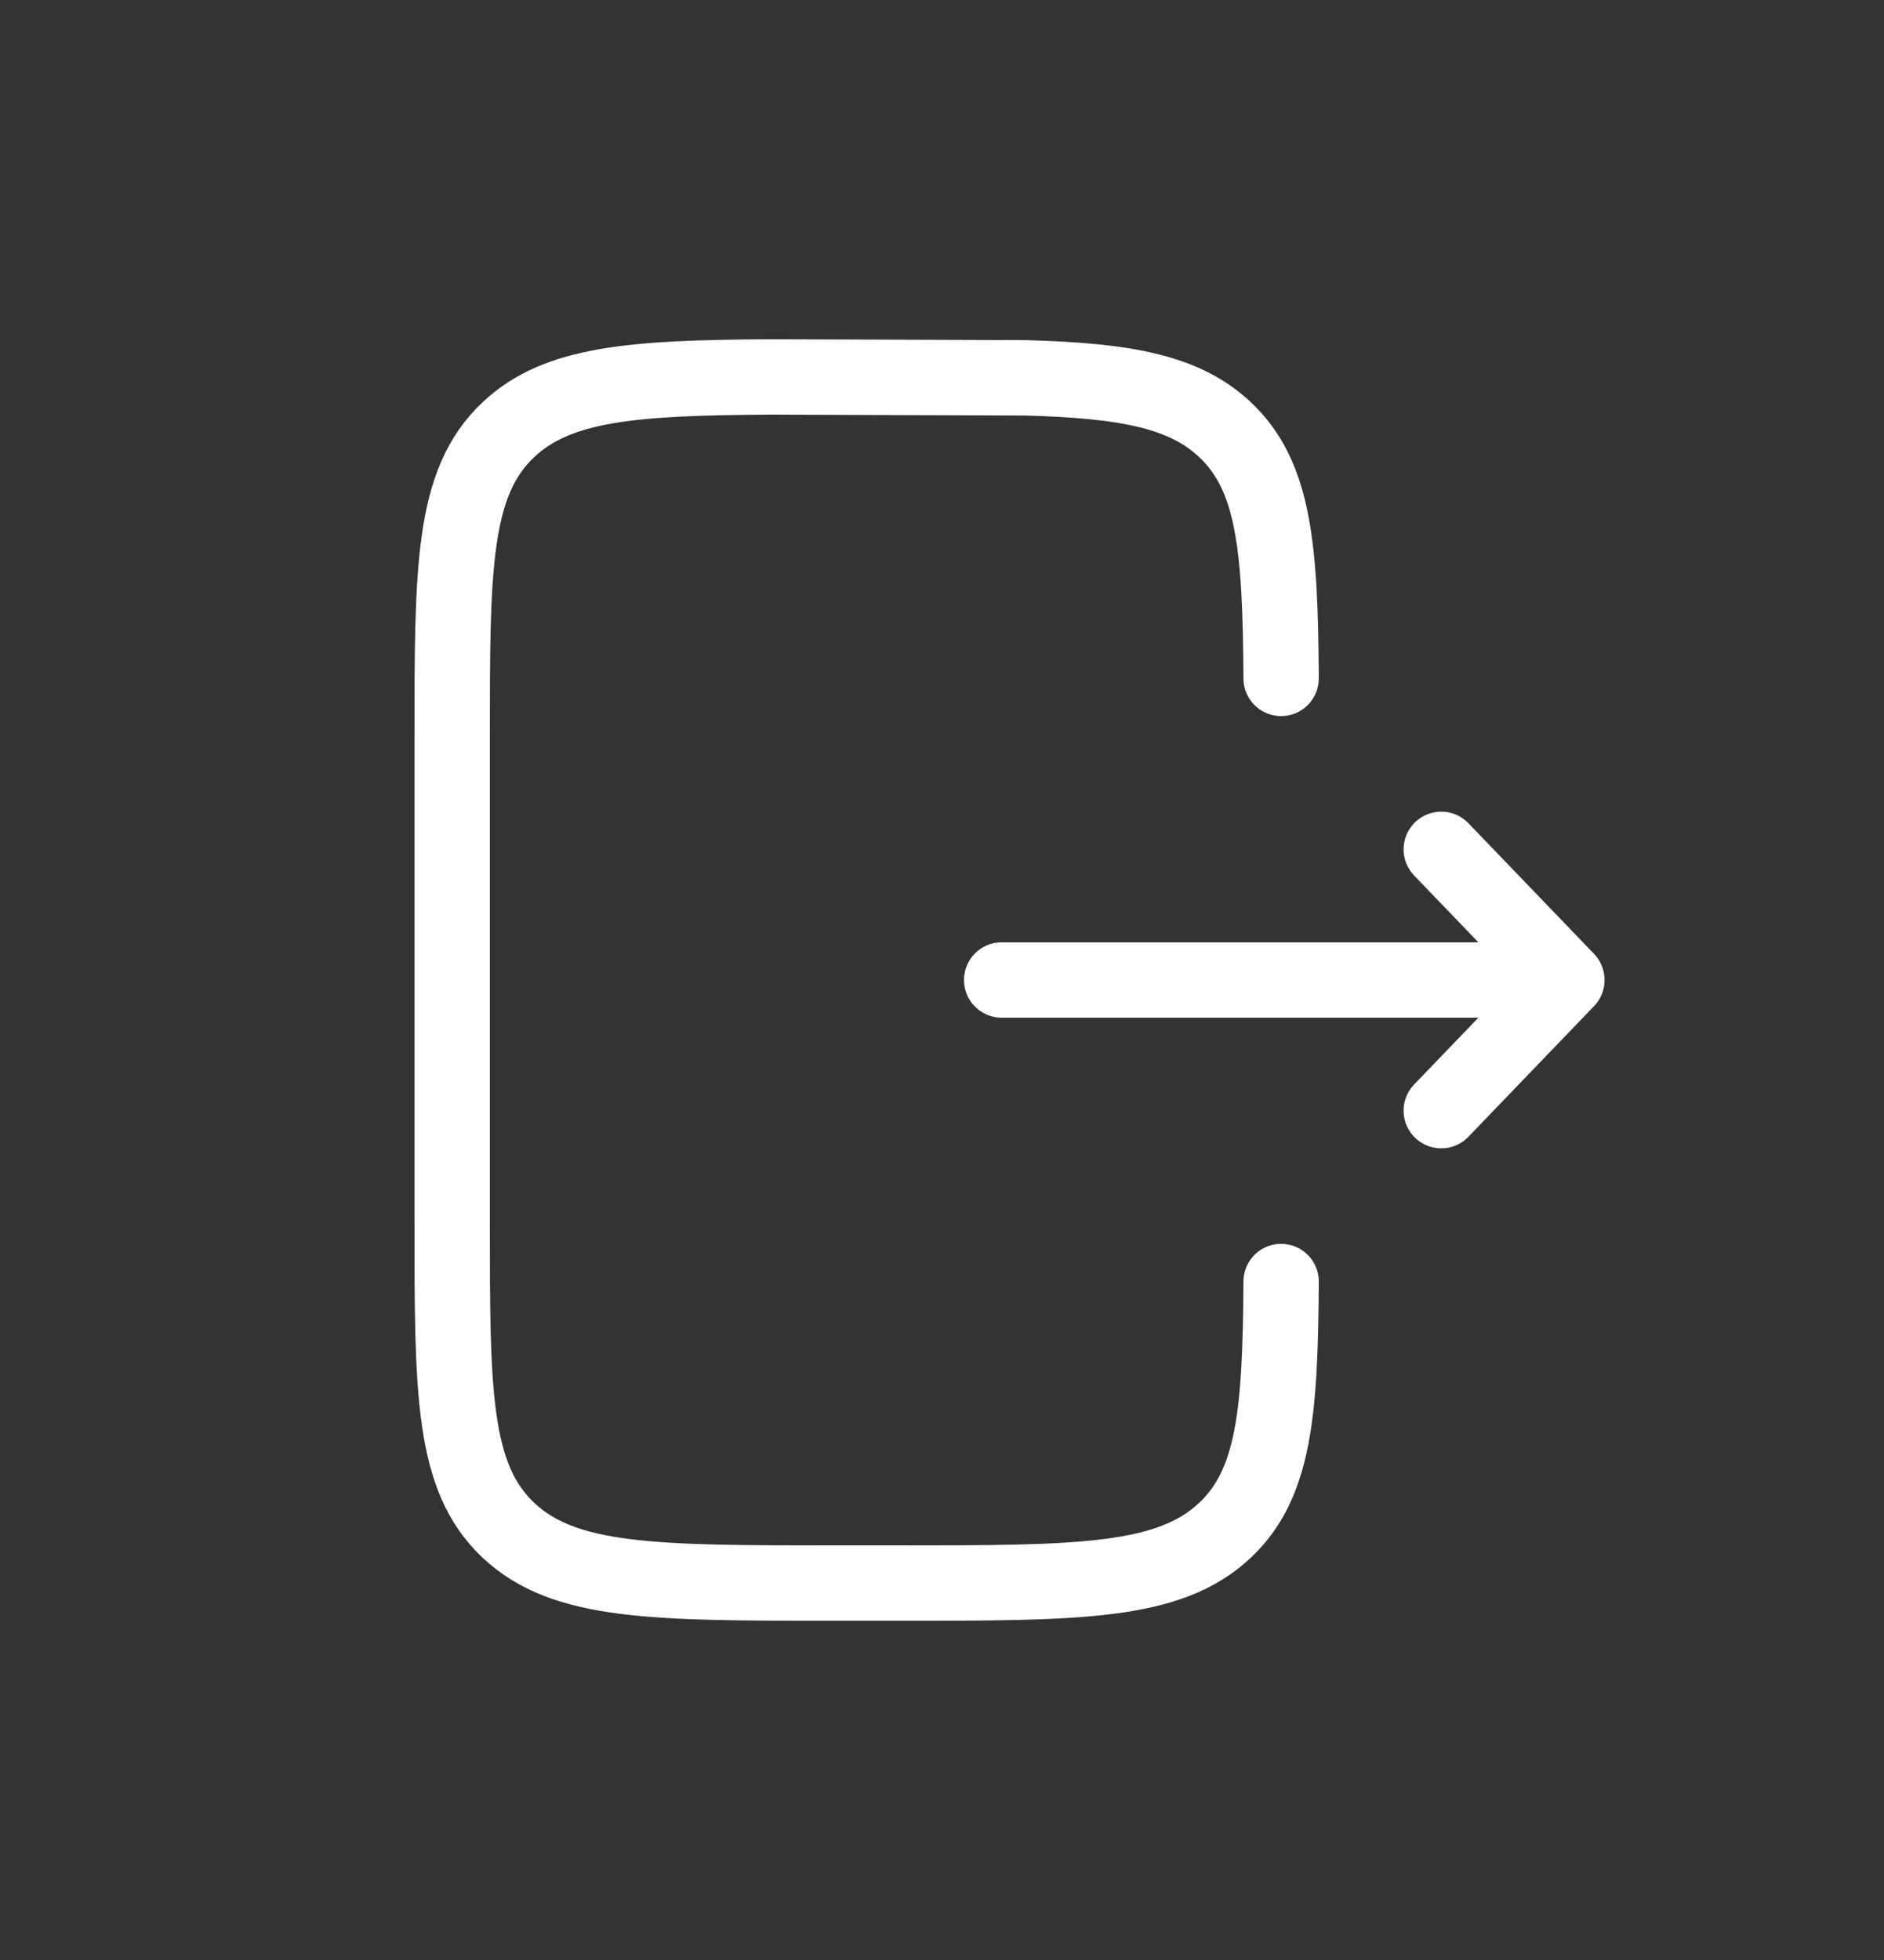 <svg width="25" height="26" viewBox="0 0 25 26" fill="none" xmlns="http://www.w3.org/2000/svg">
<rect x="0" y="0" width="25" height="26" fill="#333333" stroke="none"/>
<g id="Broken / Arrows Action / Logout">
<path id="Vector" d="M13.292 13L20.792 13M20.792 13L19.125 11.267M20.792 13L19.125 14.733" stroke="white" stroke-linecap="round" stroke-linejoin="round"/>
<path id="Vector_2" d="M17 17C16.99 18.74 16.908 19.682 16.258 20.297C15.514 21 14.318 21 11.924 21L11.078 21C8.684 21 7.487 21 6.744 20.297C6 19.594 6 18.462 6 16.2L6 9.799C6 7.536 6 6.405 6.744 5.702C7.394 5.087 8.391 5.01 10.231 5L13.616 5.012C14.931 5.05 15.715 5.189 16.258 5.702C16.908 6.316 16.99 7.259 17 8.999" stroke="white" stroke-linecap="round"/>
</g>
</svg>
